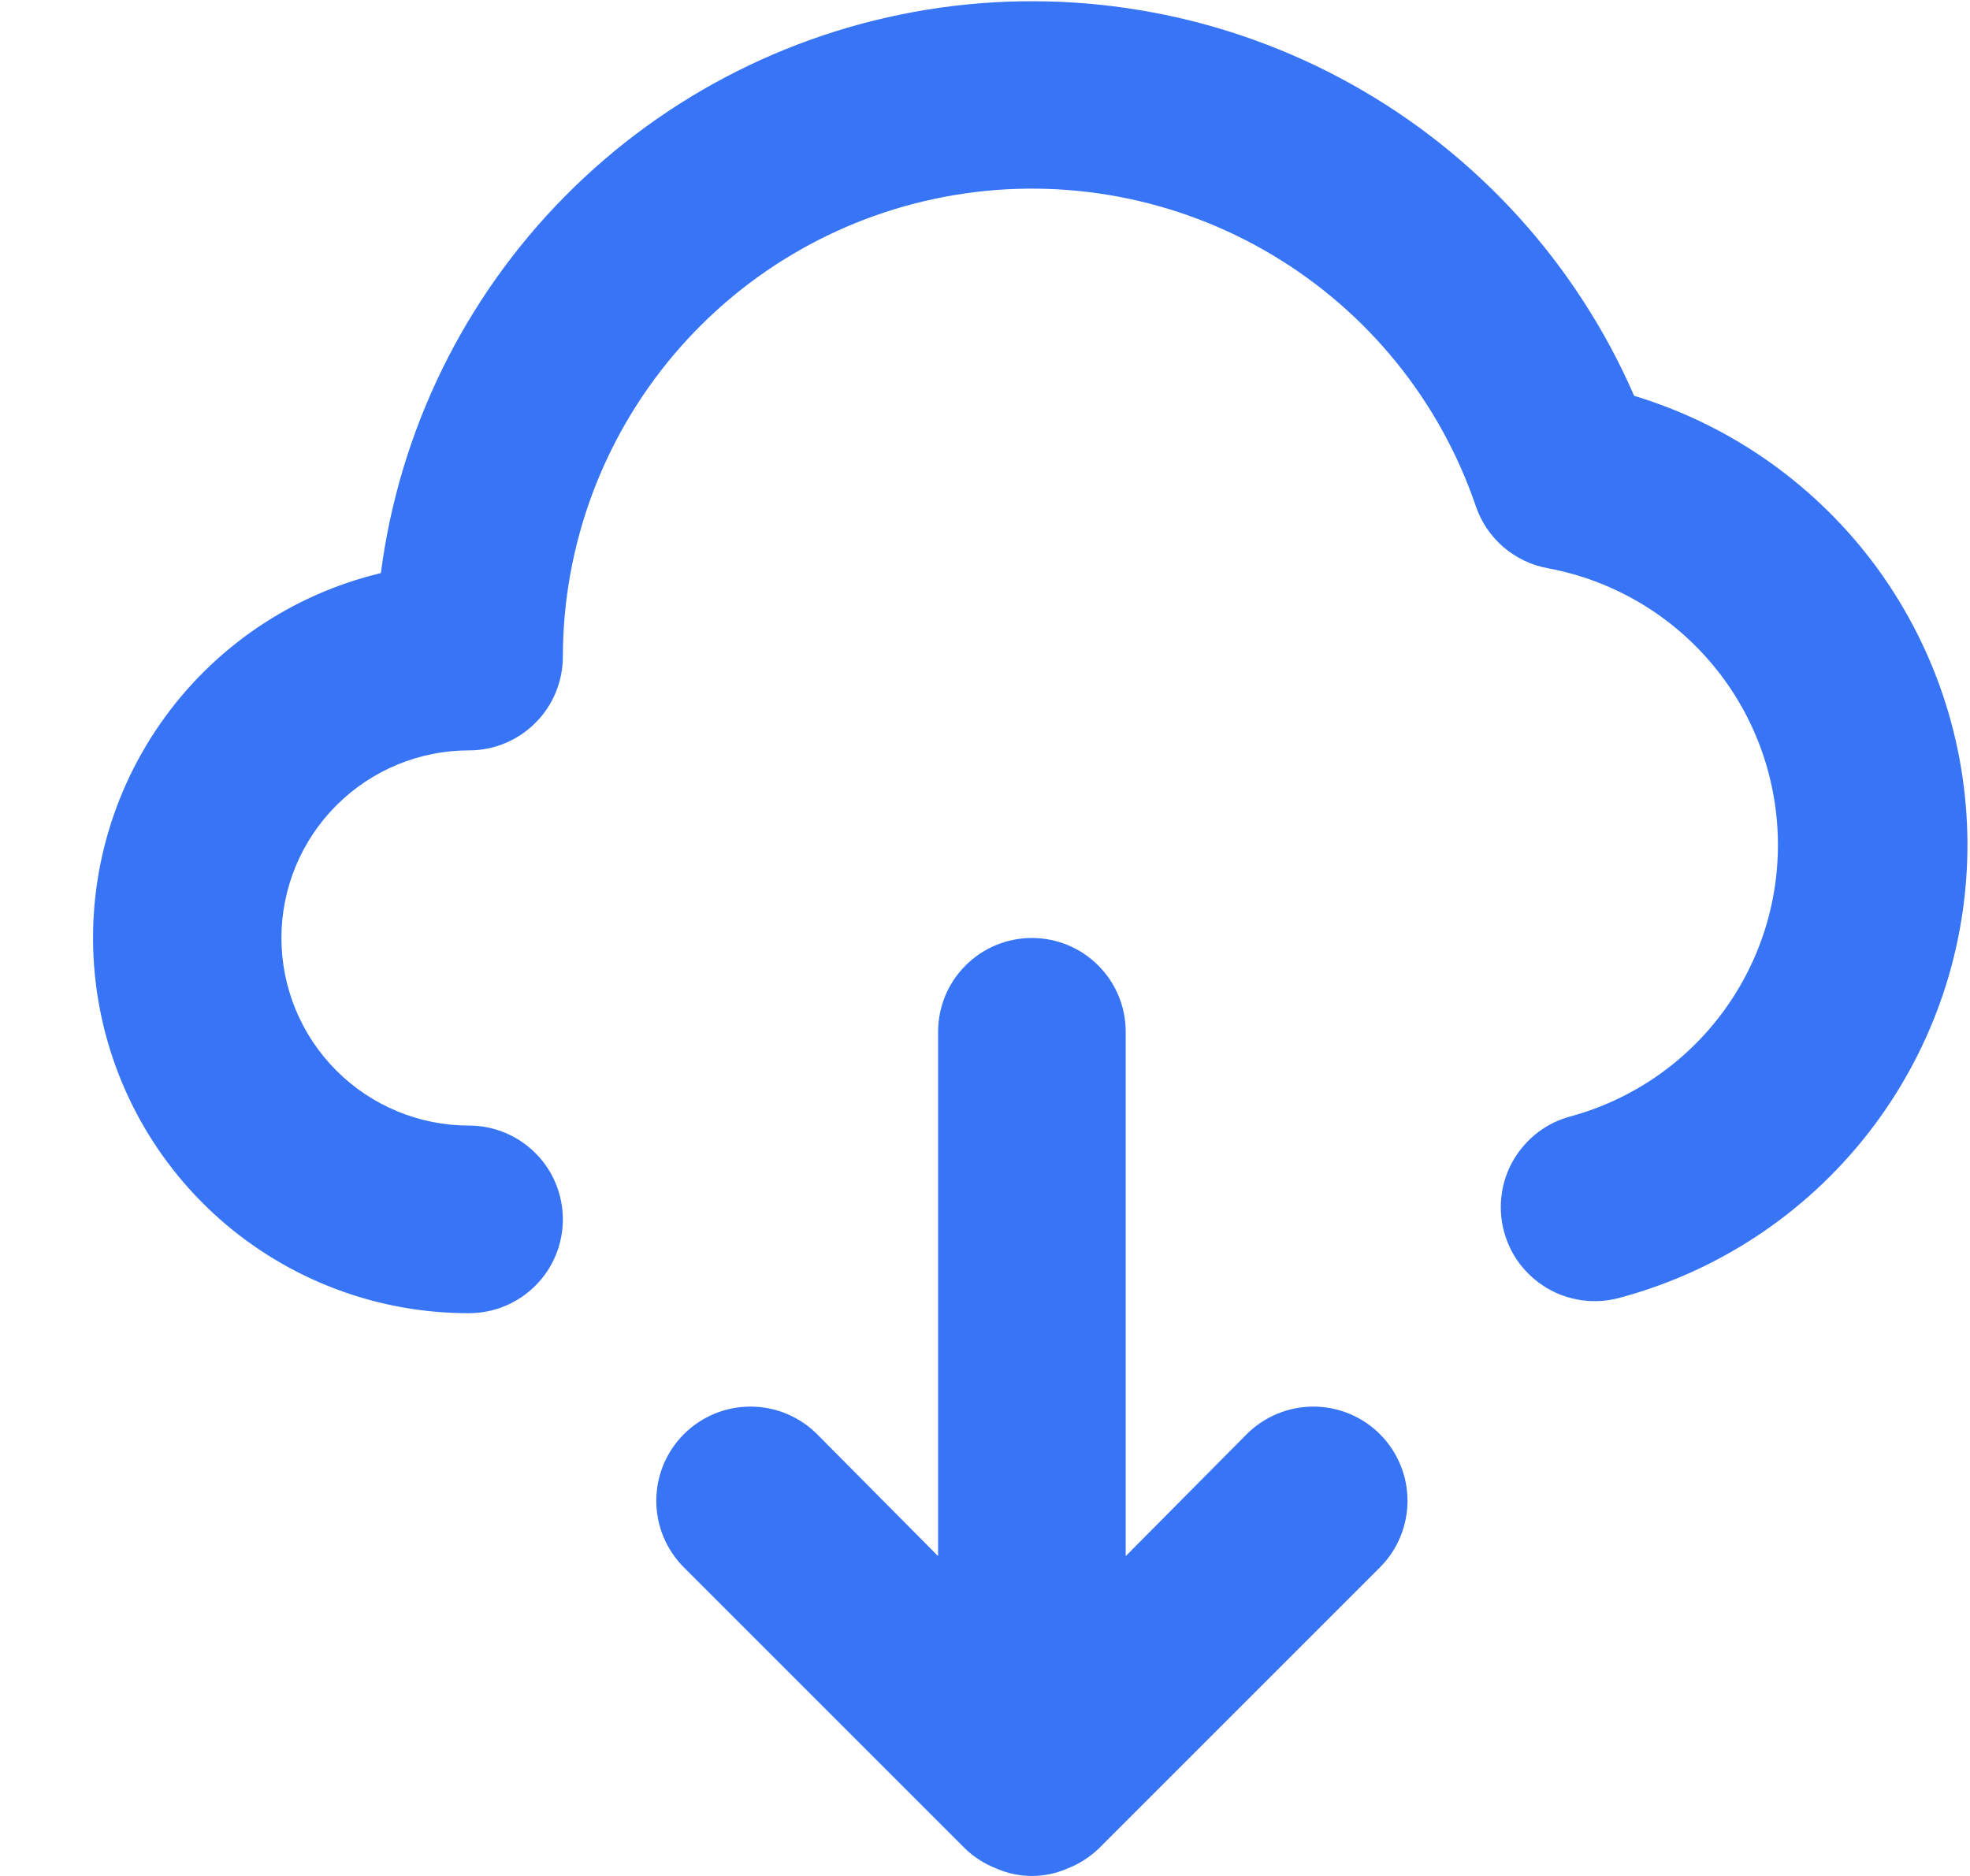 <svg width="21" height="20" viewBox="0 0 21 20" fill="none" xmlns="http://www.w3.org/2000/svg">
<path d="M13.29 15.29L12 16.59V11C12 10.735 11.895 10.48 11.707 10.293C11.52 10.105 11.265 10 11 10C10.735 10 10.48 10.105 10.293 10.293C10.105 10.48 10 10.735 10 11V16.59L8.71 15.29C8.617 15.197 8.506 15.123 8.384 15.072C8.262 15.022 8.132 14.996 8 14.996C7.868 14.996 7.737 15.022 7.616 15.072C7.494 15.123 7.383 15.197 7.29 15.29C7.197 15.383 7.123 15.494 7.072 15.616C7.022 15.738 6.996 15.868 6.996 16C6.996 16.132 7.022 16.262 7.072 16.384C7.123 16.506 7.197 16.617 7.29 16.71L10.29 19.71C10.385 19.801 10.497 19.872 10.62 19.92C10.74 19.973 10.869 20 11 20C11.131 20 11.26 19.973 11.38 19.92C11.503 19.872 11.615 19.801 11.71 19.71L14.71 16.71C14.898 16.522 15.004 16.266 15.004 16C15.004 15.734 14.898 15.478 14.71 15.29C14.522 15.102 14.266 14.996 14 14.996C13.734 14.996 13.478 15.102 13.29 15.29V15.29ZM17.42 4.22C16.809 2.816 15.754 1.651 14.418 0.904C13.082 0.156 11.537 -0.132 10.021 0.082C8.505 0.297 7.101 1.002 6.024 2.091C4.947 3.18 4.257 4.592 4.06 6.11C3.106 6.338 2.27 6.909 1.71 7.713C1.149 8.518 0.904 9.5 1.02 10.473C1.136 11.447 1.605 12.344 2.339 12.994C3.073 13.644 4.02 14.002 5 14C5.265 14 5.519 13.895 5.707 13.707C5.895 13.52 6 13.265 6 13C6 12.735 5.895 12.48 5.707 12.293C5.519 12.105 5.265 12 5 12C4.469 12 3.961 11.789 3.586 11.414C3.211 11.039 3 10.53 3 10C3 9.47 3.211 8.961 3.586 8.586C3.961 8.211 4.469 8 5 8C5.265 8 5.519 7.895 5.707 7.707C5.895 7.52 6 7.265 6 7C6.002 5.817 6.424 4.674 7.19 3.773C7.956 2.871 9.017 2.271 10.184 2.078C11.351 1.885 12.548 2.112 13.563 2.718C14.579 3.324 15.347 4.271 15.73 5.39C15.787 5.562 15.89 5.715 16.027 5.833C16.165 5.951 16.331 6.029 16.51 6.06C17.176 6.186 17.78 6.534 18.223 7.047C18.666 7.559 18.922 8.207 18.95 8.885C18.978 9.562 18.776 10.229 18.376 10.776C17.977 11.324 17.403 11.72 16.75 11.9C16.622 11.933 16.503 11.99 16.398 12.069C16.293 12.149 16.204 12.248 16.137 12.361C16.07 12.474 16.026 12.6 16.008 12.73C15.99 12.86 15.997 12.993 16.03 13.12C16.063 13.247 16.12 13.367 16.199 13.472C16.279 13.577 16.378 13.666 16.491 13.733C16.604 13.8 16.729 13.843 16.86 13.862C16.99 13.88 17.122 13.873 17.25 13.84C18.302 13.562 19.235 12.948 19.907 12.091C20.579 11.235 20.953 10.183 20.972 9.094C20.991 8.006 20.654 6.941 20.014 6.061C19.372 5.182 18.462 4.535 17.42 4.22V4.22Z" fill="#3775F6"/>
</svg>
